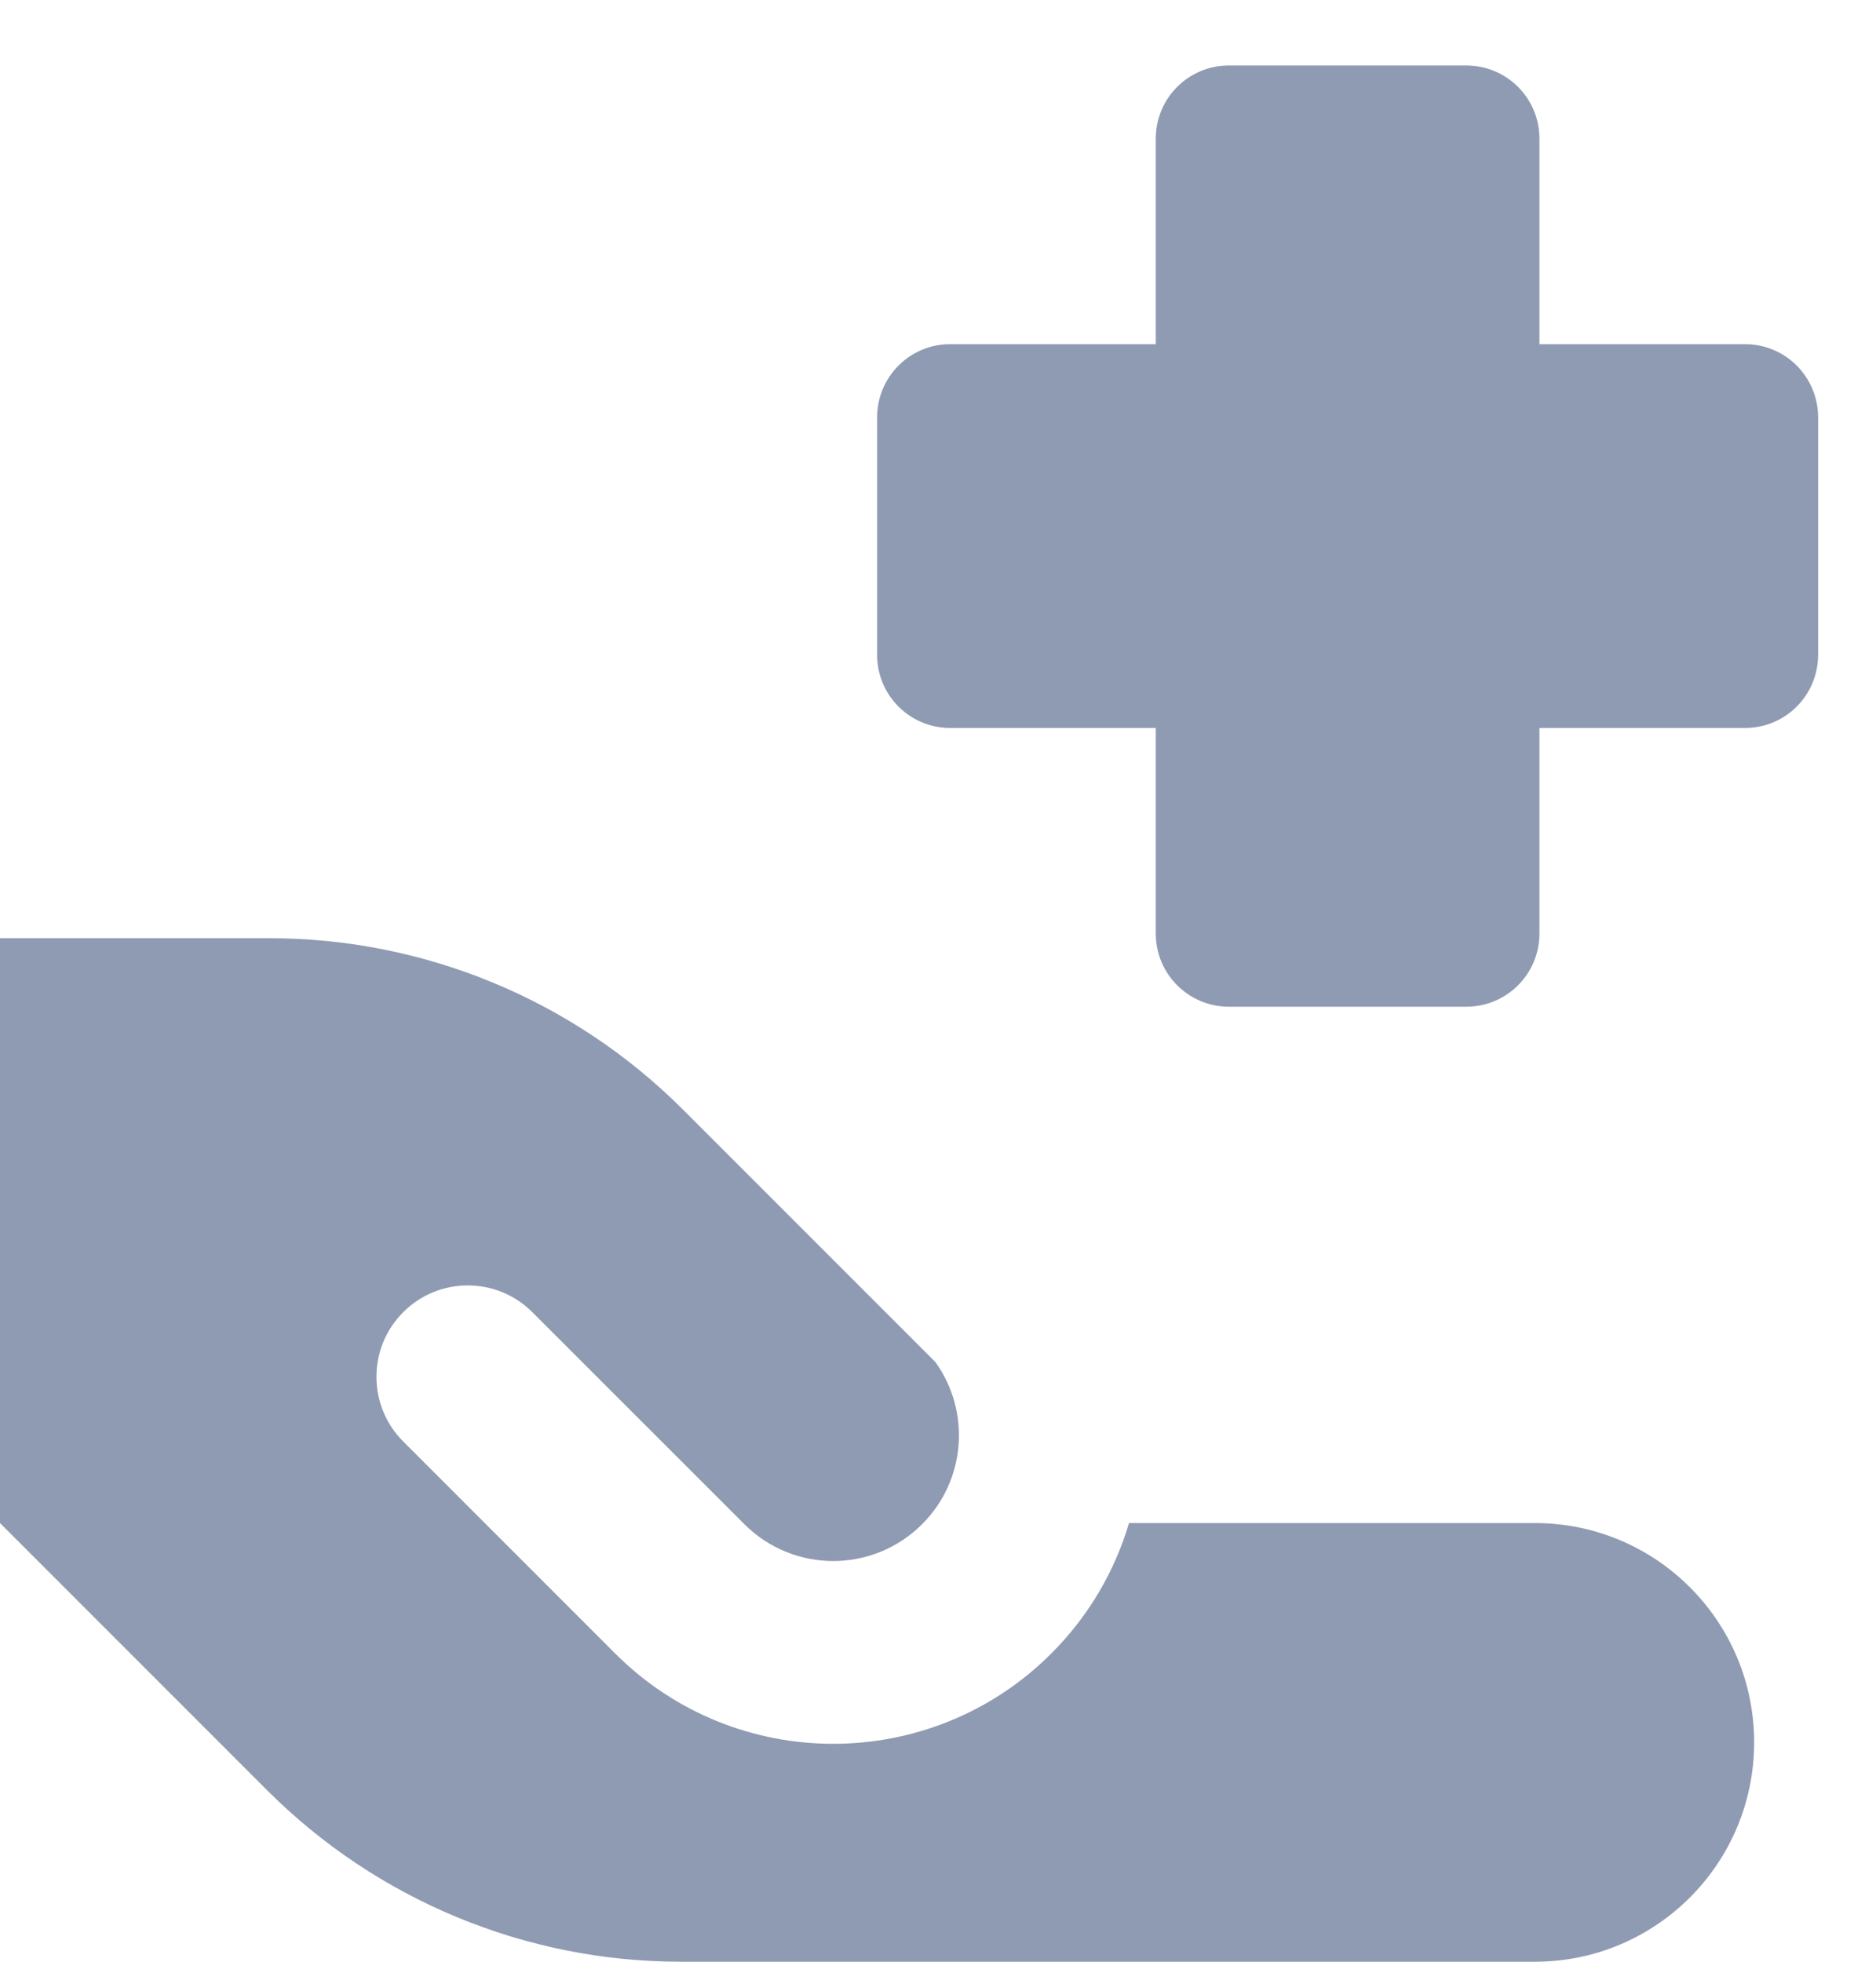 <svg width="22" height="23" viewBox="0 0 22 23" fill="none" xmlns="http://www.w3.org/2000/svg">
<path fill-rule="evenodd" clip-rule="evenodd" d="M13.554 1.625C13.554 1.151 13.937 0.768 14.411 0.768H17.196C17.67 0.768 18.053 1.151 18.053 1.625V4.035H20.464C20.938 4.035 21.321 4.419 21.321 4.893V7.678C21.321 8.152 20.938 8.535 20.464 8.535H18.053V10.946C18.053 11.419 17.67 11.803 17.196 11.803H14.411C13.937 11.803 13.554 11.419 13.554 10.946V8.535H11.143C10.669 8.535 10.286 8.152 10.286 7.678V4.893C10.286 4.419 10.669 4.035 11.143 4.035H13.554V1.625ZM3.16 11H0V17.857L3.134 20.991C4.42 22.277 6.165 23 7.983 23H18C19.42 23 20.571 21.848 20.571 20.428C20.571 19.008 19.42 17.857 18 17.857H13.24C13.074 18.417 12.771 18.944 12.329 19.386C10.916 20.798 8.626 20.798 7.214 19.386L4.728 16.9C4.31 16.482 4.31 15.803 4.728 15.385C5.146 14.966 5.825 14.966 6.243 15.385L8.729 17.87C9.305 18.446 10.238 18.446 10.814 17.87C11.331 17.353 11.384 16.546 10.97 15.97L8.008 13.008C6.722 11.722 4.978 11 3.16 11Z" fill="#8F9BB3"/>
</svg>
